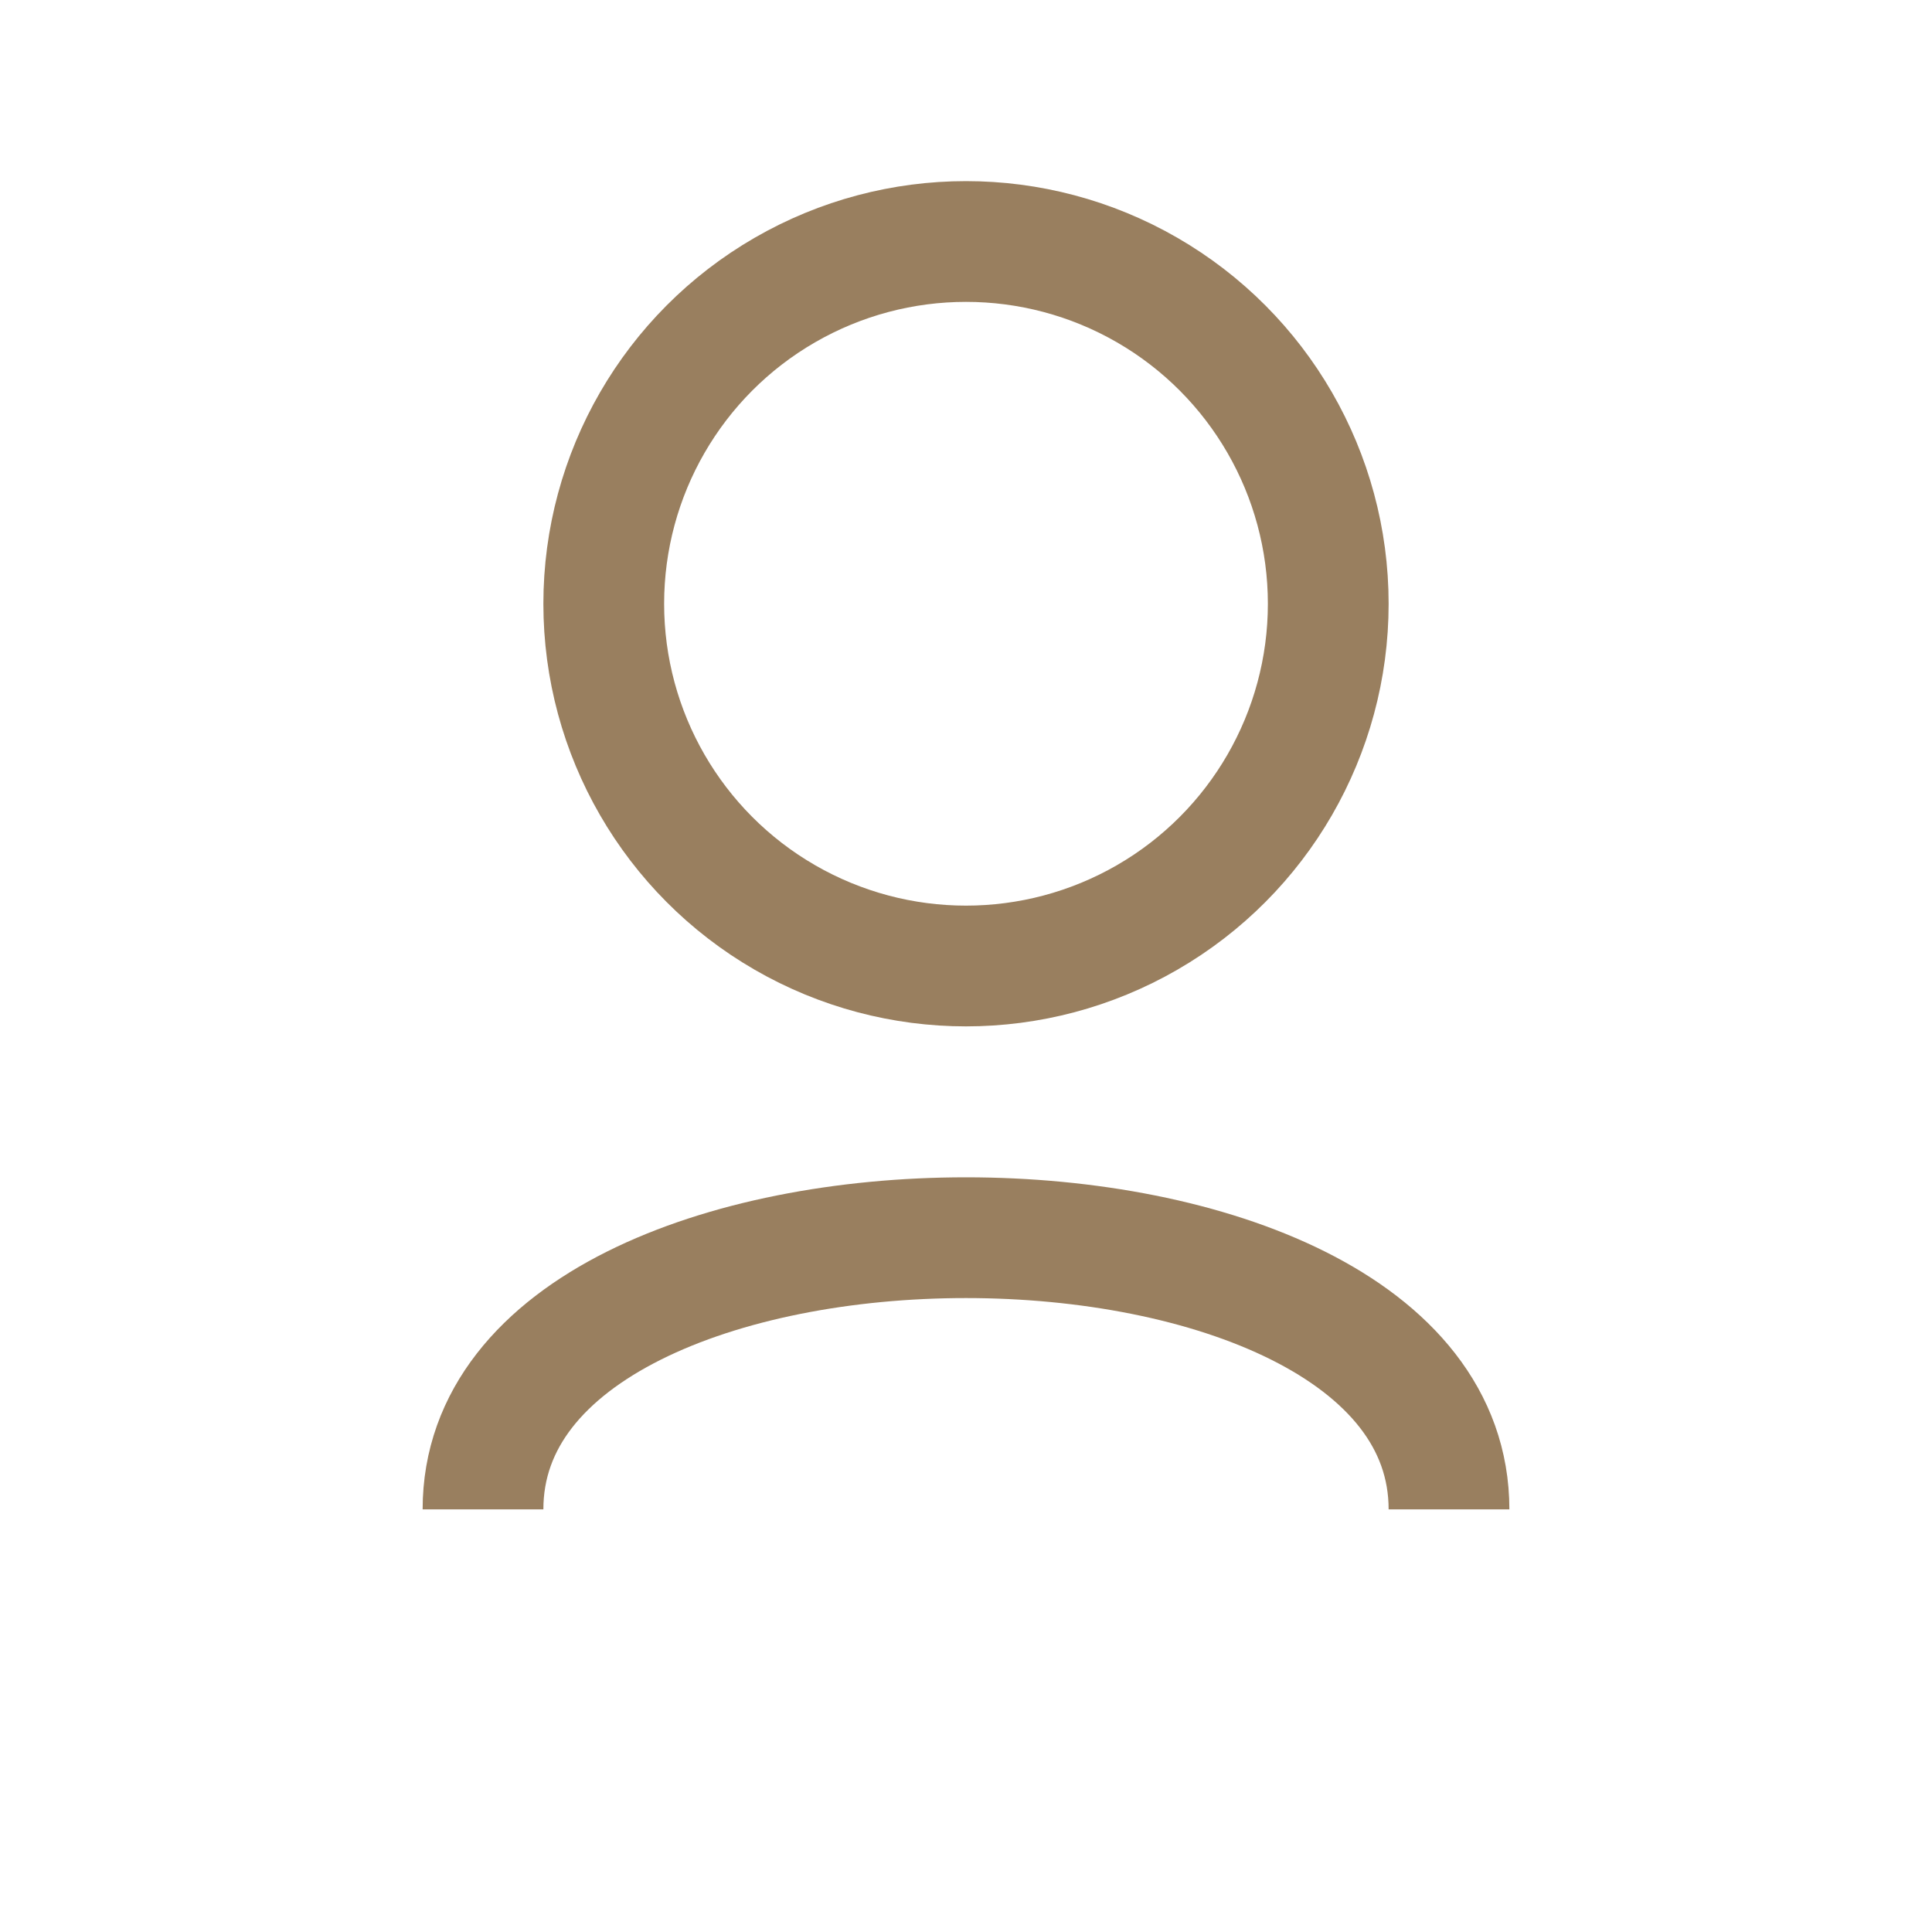 <svg width="64" height="64" viewBox="0 0 64 64" fill="none" xmlns="http://www.w3.org/2000/svg">
    <!-- Cabeza -->
    <circle cx="32" cy="20" r="12" stroke="#997F5F" stroke-width="4"/>
    <!-- Hombros -->
    <path d="M16 50 C16 38, 48 38, 48 50" stroke="#997F5F" stroke-width="4" fill="none"/>
</svg>

